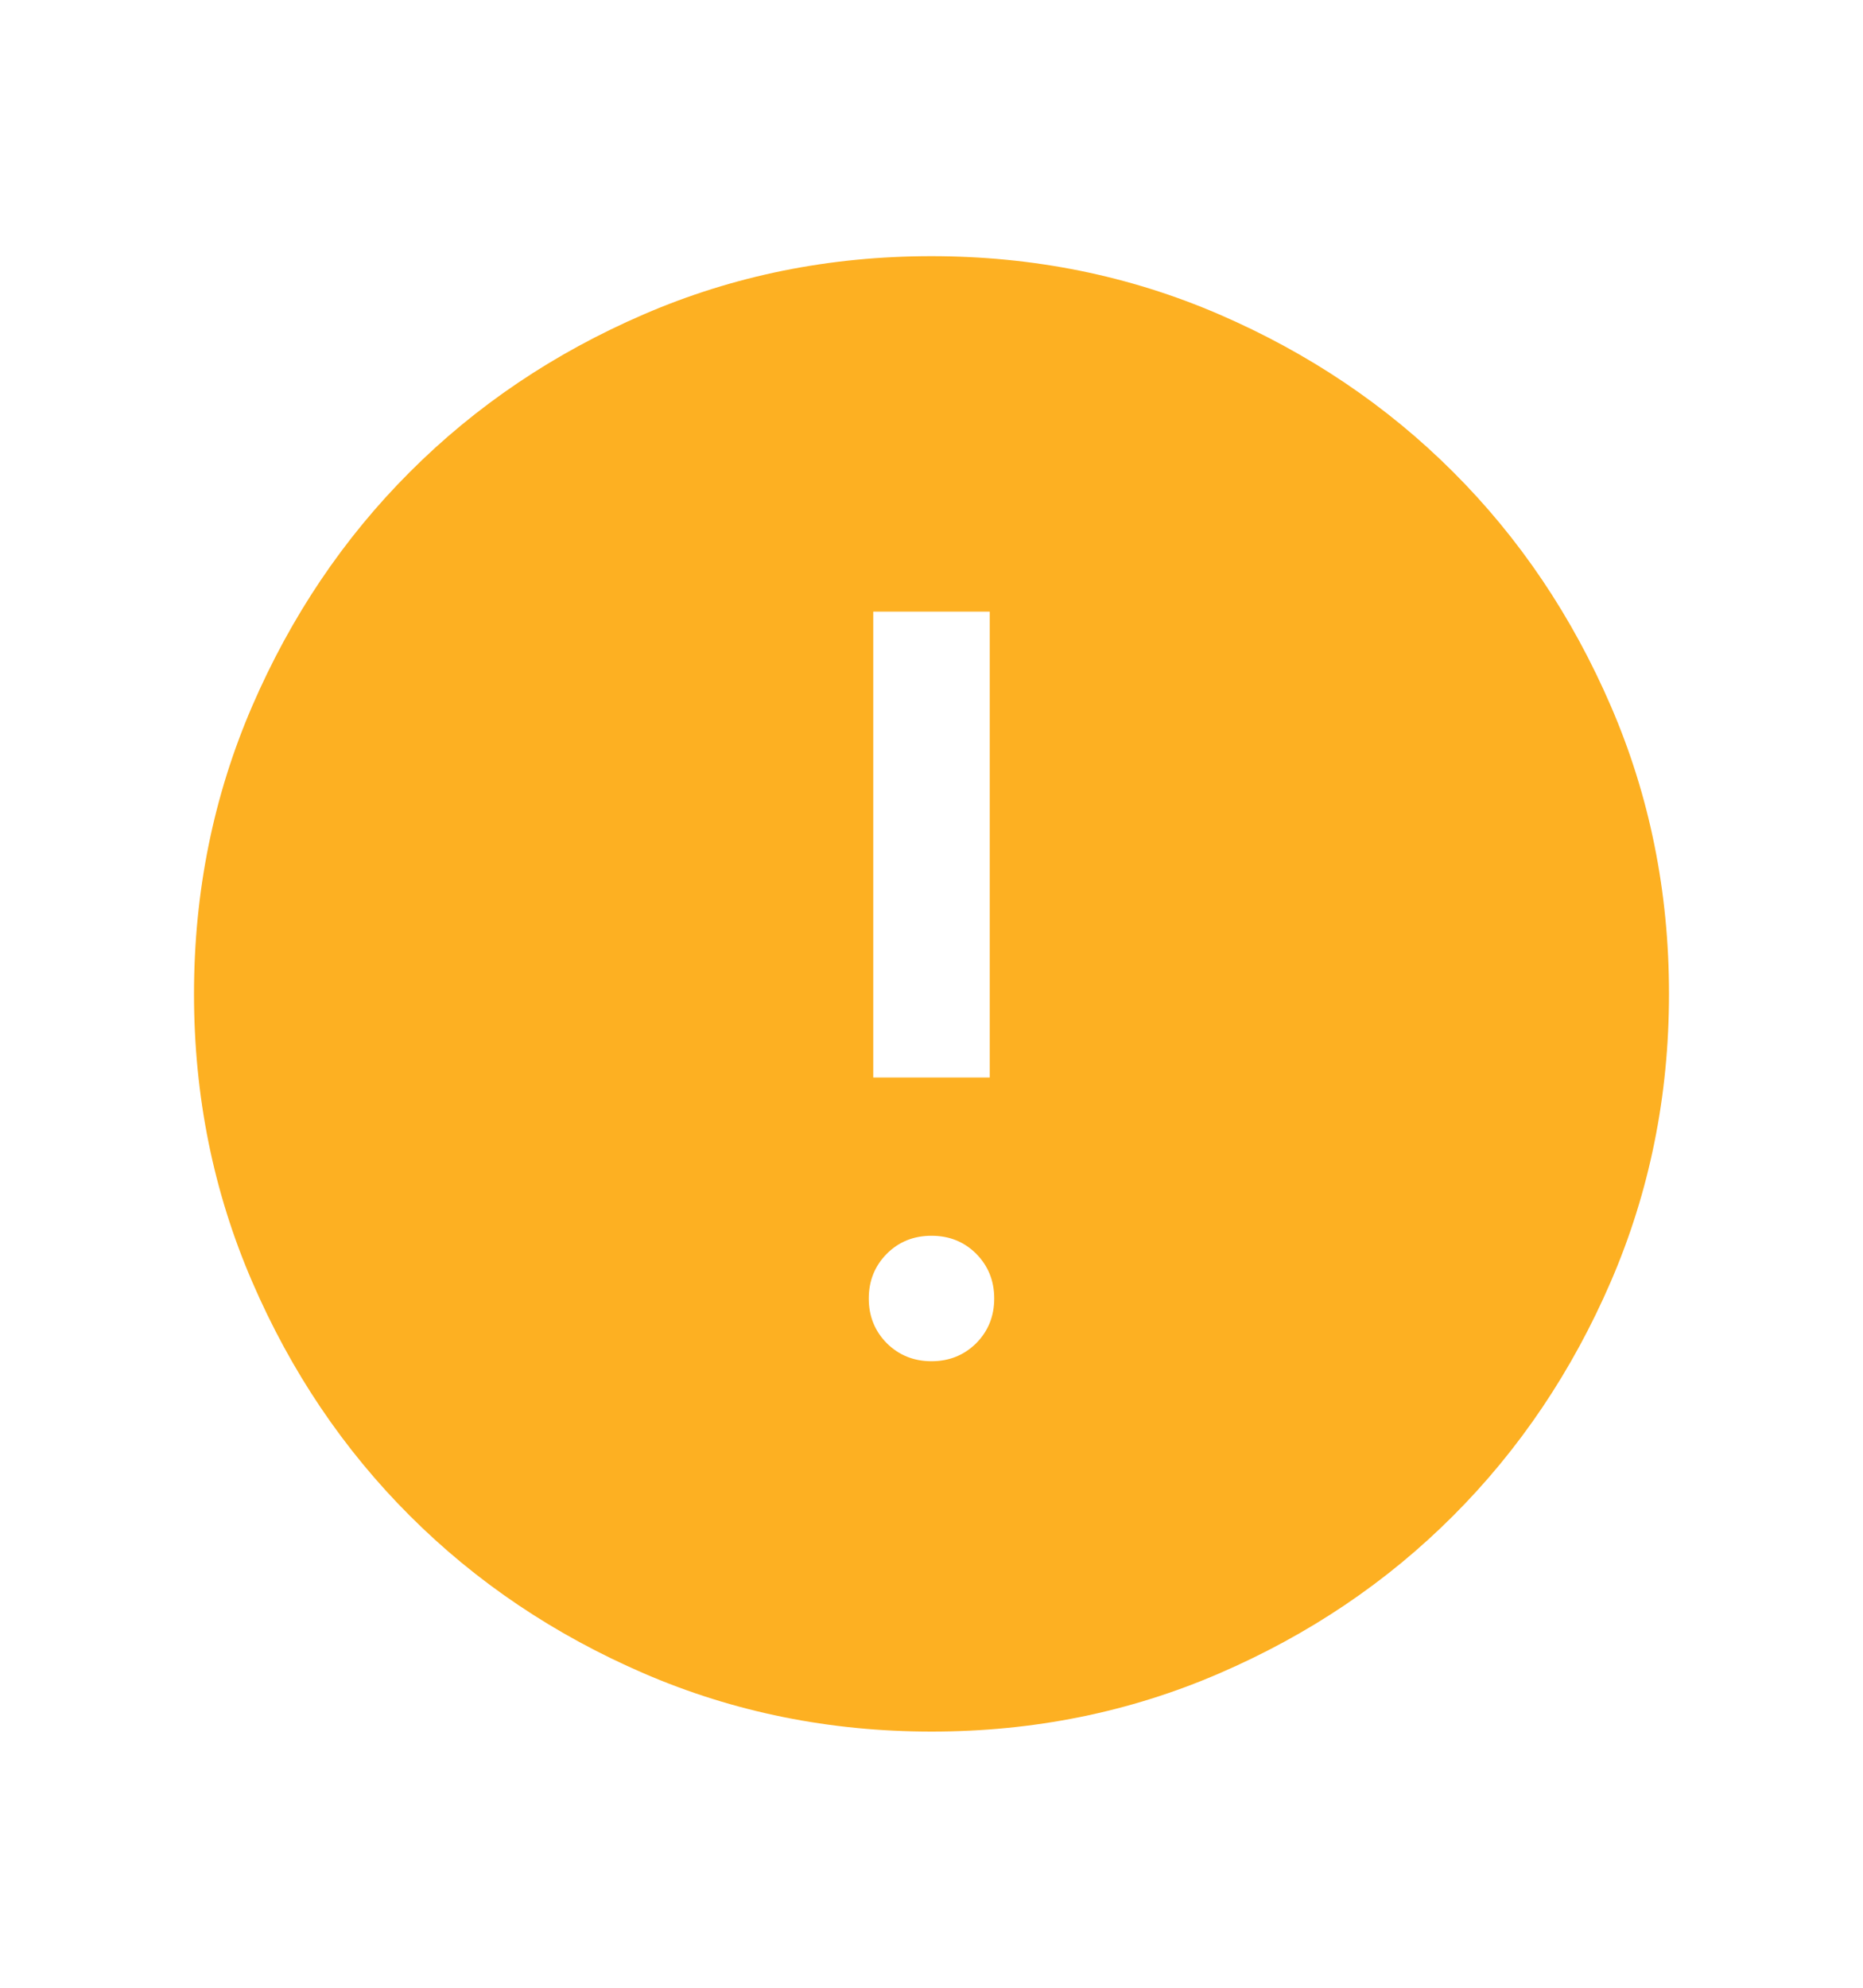 <svg width="15" height="16" viewBox="0 0 15 16" fill="none" xmlns="http://www.w3.org/2000/svg">
<mask id="mask0_9239_62669" style="mask-type:alpha" maskUnits="userSpaceOnUse" x="0" y="0" width="15" height="16">
<rect y="0.5" width="15" height="15" fill="#D9D9D9"/>
</mask>
<g mask="url(#mask0_9239_62669)">
<path d="M7.5 10.957C7.643 10.957 7.763 10.908 7.86 10.812C7.956 10.715 8.005 10.595 8.005 10.452C8.005 10.309 7.956 10.189 7.86 10.092C7.763 9.995 7.643 9.947 7.5 9.947C7.357 9.947 7.237 9.995 7.14 10.092C7.044 10.189 6.995 10.309 6.995 10.452C6.995 10.595 7.044 10.715 7.14 10.812C7.237 10.908 7.357 10.957 7.5 10.957ZM7.031 8.673H7.969V4.923H7.031V8.673ZM7.501 13.938C6.68 13.938 5.908 13.782 5.185 13.47C4.463 13.158 3.834 12.735 3.3 12.201C2.765 11.667 2.342 11.039 2.03 10.316C1.718 9.594 1.562 8.822 1.562 8.001C1.562 7.18 1.718 6.408 2.03 5.685C2.342 4.963 2.765 4.334 3.299 3.8C3.833 3.265 4.461 2.842 5.184 2.53C5.906 2.218 6.678 2.062 7.499 2.062C8.32 2.062 9.092 2.218 9.815 2.53C10.537 2.842 11.166 3.265 11.7 3.799C12.235 4.333 12.658 4.961 12.97 5.684C13.282 6.406 13.438 7.178 13.438 7.999C13.438 8.82 13.282 9.592 12.97 10.315C12.658 11.037 12.235 11.666 11.701 12.2C11.167 12.735 10.539 13.158 9.816 13.47C9.094 13.782 8.322 13.938 7.501 13.938Z" fill="#FDB022"/>
</g>
</svg>
